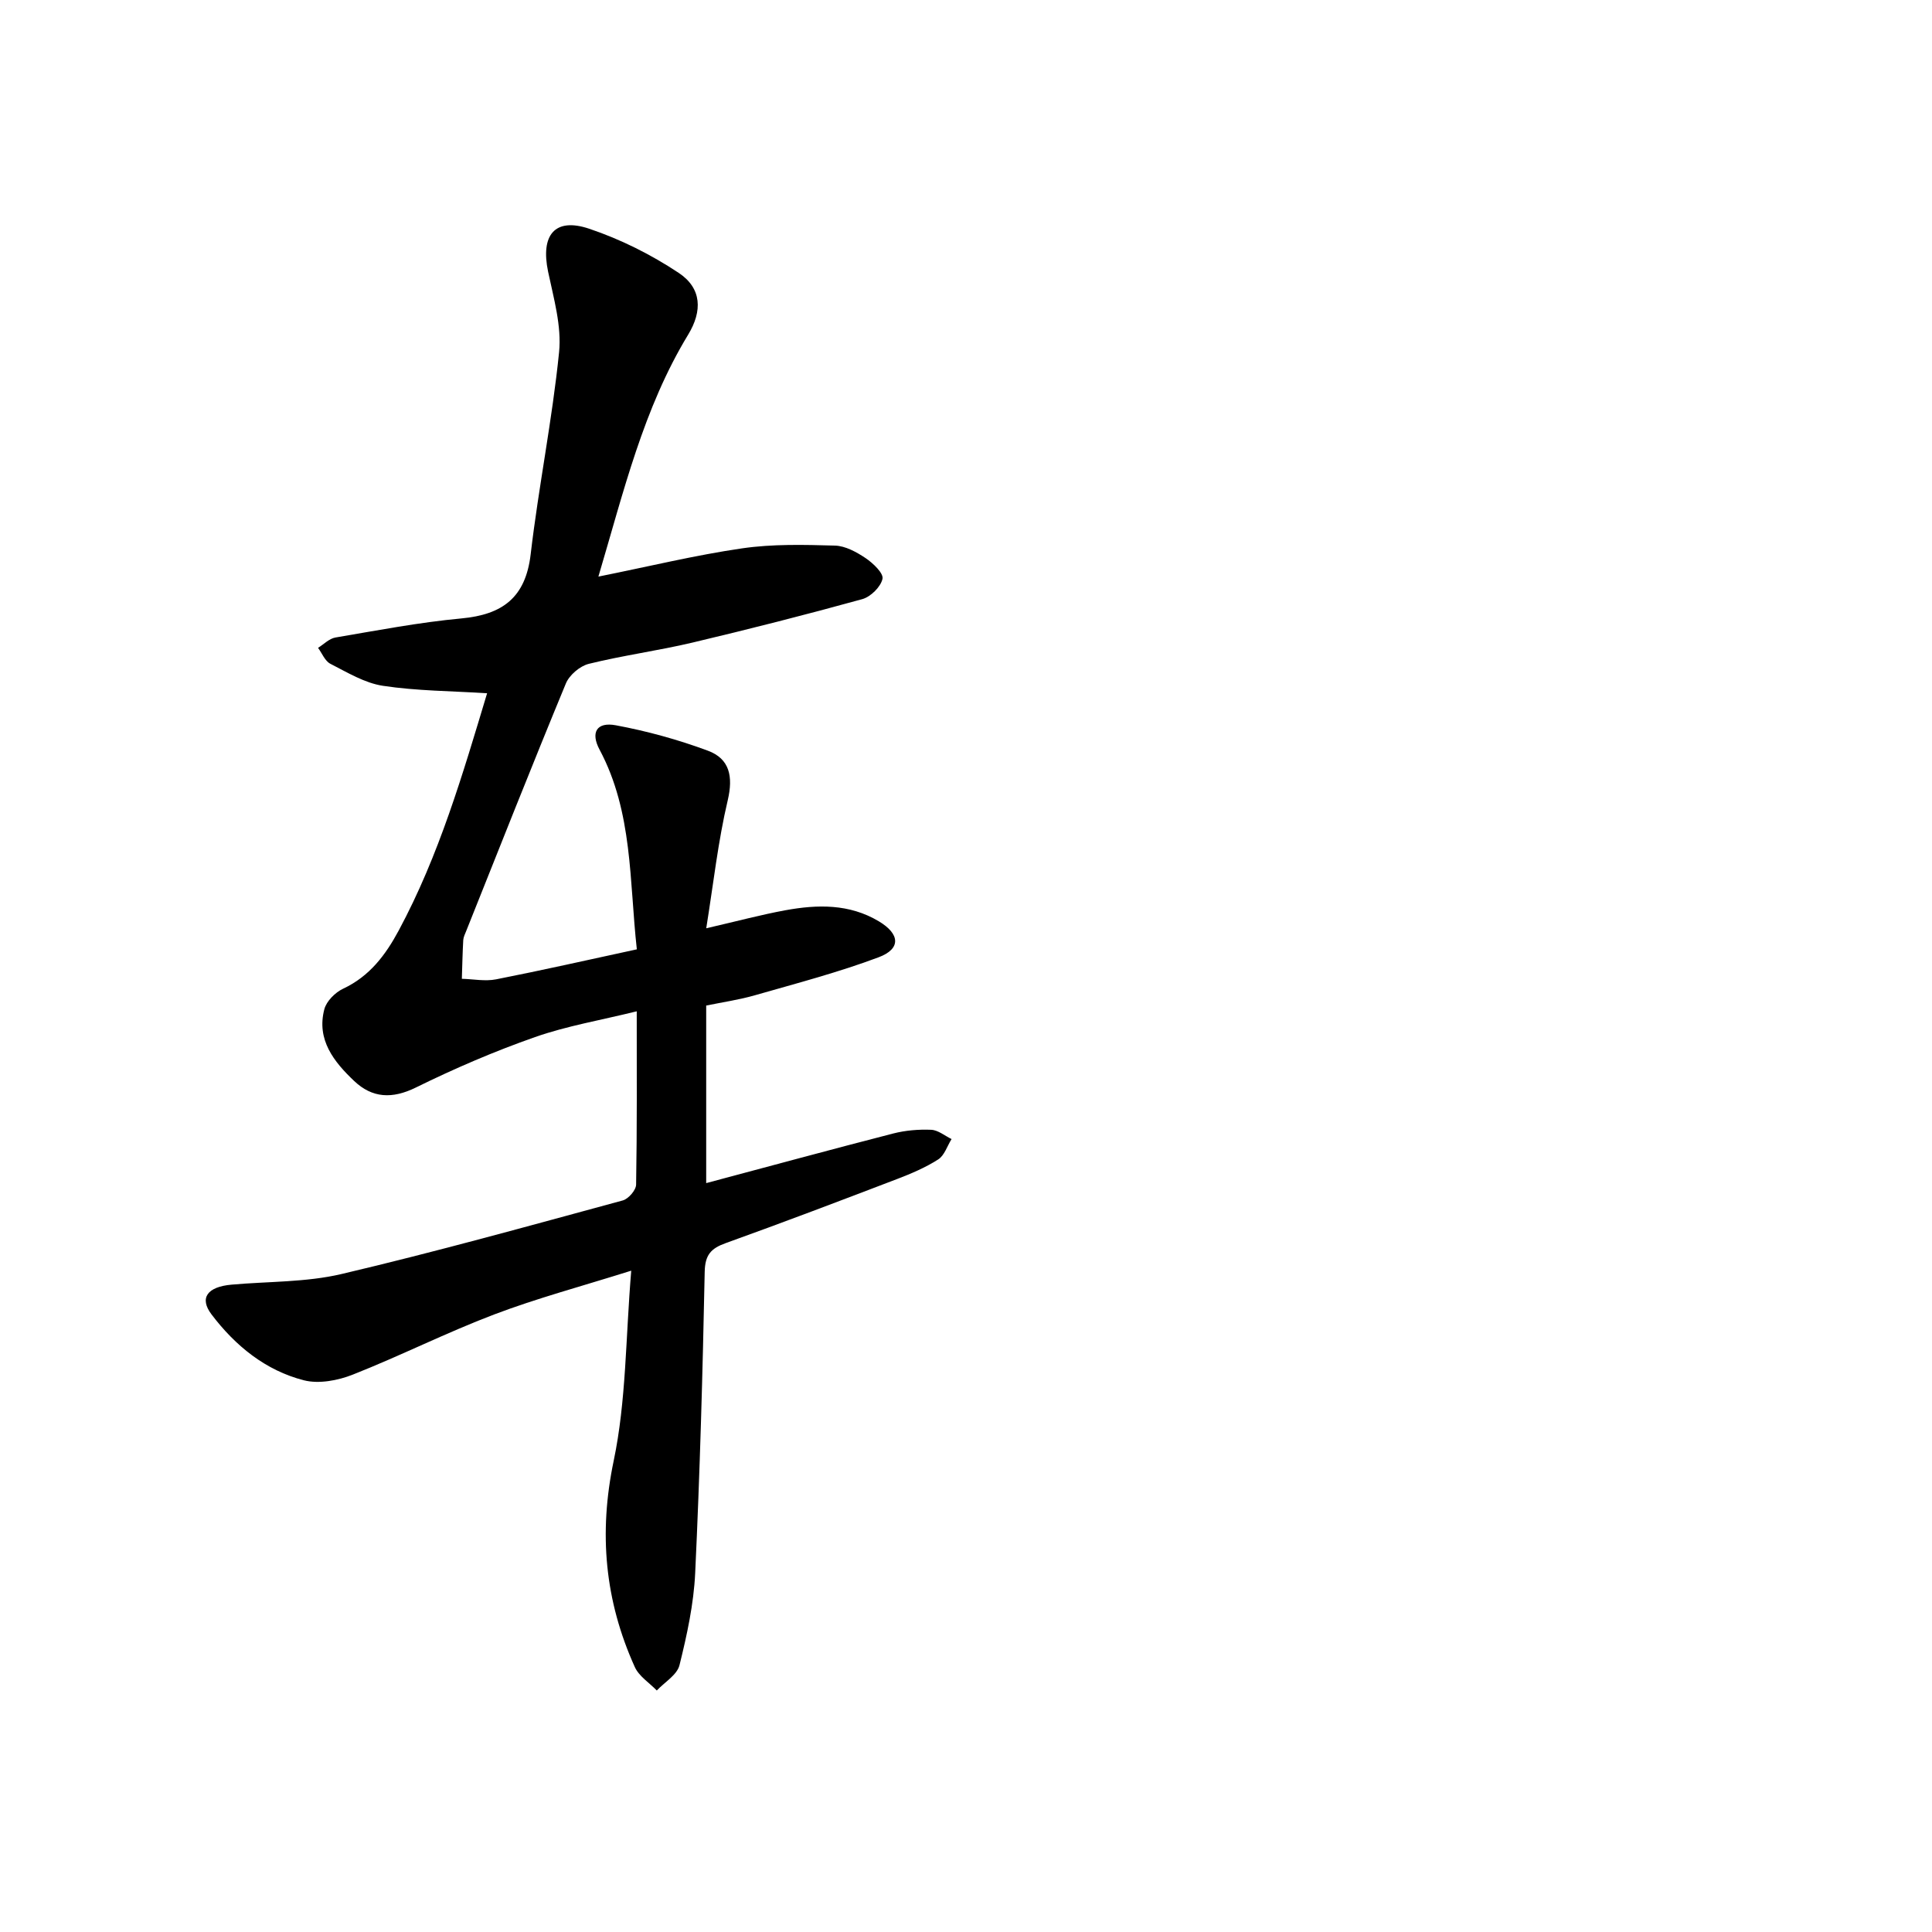 <svg enable-background="new 0 0 400 400" viewBox="0 0 400 400" xmlns="http://www.w3.org/2000/svg">
<g fill="currentColor">
<path d="m123.89 119.38c10.6-2.13 20.11-4.45 29.76-5.85 6.31-.92 12.82-.75 19.22-.57 2.15.06 4.46 1.33 6.34 2.59 1.54 1.04 3.75 3.13 3.5 4.29-.36 1.67-2.45 3.73-4.2 4.21-11.65 3.22-23.38 6.2-35.14 8.99-7.11 1.68-14.38 2.65-21.46 4.4-1.84.45-4.02 2.31-4.75 4.06-7.04 17.02-13.81 34.15-20.64 51.26-.25.62-.57 1.25-.61 1.89-.15 2.66-.2 5.33-.29 8 2.37.06 4.83.56 7.1.11 9.57-1.88 19.09-4.04 29.13-6.21-1.57-14.12-.8-28.39-7.72-41.35-1.88-3.52-.63-5.78 3.36-5.04 6.46 1.2 12.89 2.97 19.06 5.26 4.51 1.67 5.28 5.32 4.12 10.27-2 8.46-2.95 17.16-4.45 26.5 6.43-1.48 11.37-2.81 16.38-3.73 6.63-1.21 13.23-1.37 19.34 2.28 4.38 2.61 4.66 5.69-.02 7.45-8.34 3.13-17.01 5.4-25.59 7.86-3.3.95-6.72 1.44-10.12 2.14v36.76c13.1-3.49 25.88-6.97 38.71-10.27 2.53-.65 5.26-.88 7.87-.77 1.43.06 2.82 1.24 4.22 1.92-.9 1.44-1.47 3.39-2.77 4.22-2.63 1.68-5.59 2.94-8.52 4.06-11.79 4.51-23.58 8.99-35.46 13.26-3.07 1.1-4.29 2.43-4.36 5.97-.42 20.79-.99 41.58-1.97 62.34-.3 6.41-1.7 12.83-3.25 19.08-.5 2.01-3.07 3.51-4.7 5.24-1.55-1.61-3.7-2.95-4.56-4.88-6.19-13.71-7.51-27.66-4.36-42.69 2.6-12.41 2.46-25.39 3.63-39.35-10.26 3.23-19.49 5.69-28.39 9.07-9.9 3.76-19.4 8.56-29.26 12.45-3.08 1.22-7.01 1.96-10.1 1.18-7.96-2.03-14.23-7.15-19.15-13.65-2.58-3.41-.86-5.72 4.17-6.16 7.6-.68 15.41-.47 22.76-2.2 19.52-4.59 38.85-9.98 58.21-15.23 1.18-.32 2.75-2.13 2.77-3.28.2-11.64.13-23.28.13-35.88-7.44 1.84-14.46 3.02-21.07 5.34-8.41 2.95-16.66 6.5-24.66 10.44-4.9 2.41-9.03 2.2-12.78-1.36-4.18-3.96-7.83-8.53-6.17-14.85.44-1.67 2.25-3.48 3.89-4.25 5.47-2.56 8.78-6.97 11.5-12.03 8.39-15.6 13.29-32.48 18.31-49.14-7.41-.47-14.57-.48-21.56-1.54-3.78-.57-7.38-2.77-10.89-4.56-1.12-.57-1.72-2.17-2.55-3.3 1.19-.74 2.31-1.92 3.6-2.14 8.67-1.47 17.33-3.14 26.07-3.95 8.52-.79 13.3-4.31 14.35-13.29 1.64-13.98 4.47-27.83 5.88-41.83.55-5.43-1.12-11.17-2.27-16.66-1.59-7.58 1.36-11.3 8.49-8.91 6.49 2.18 12.84 5.35 18.55 9.15 4.79 3.18 4.93 7.89 1.96 12.78-9.28 15.27-13.33 32.42-18.59 50.1z"/>
</g></svg>